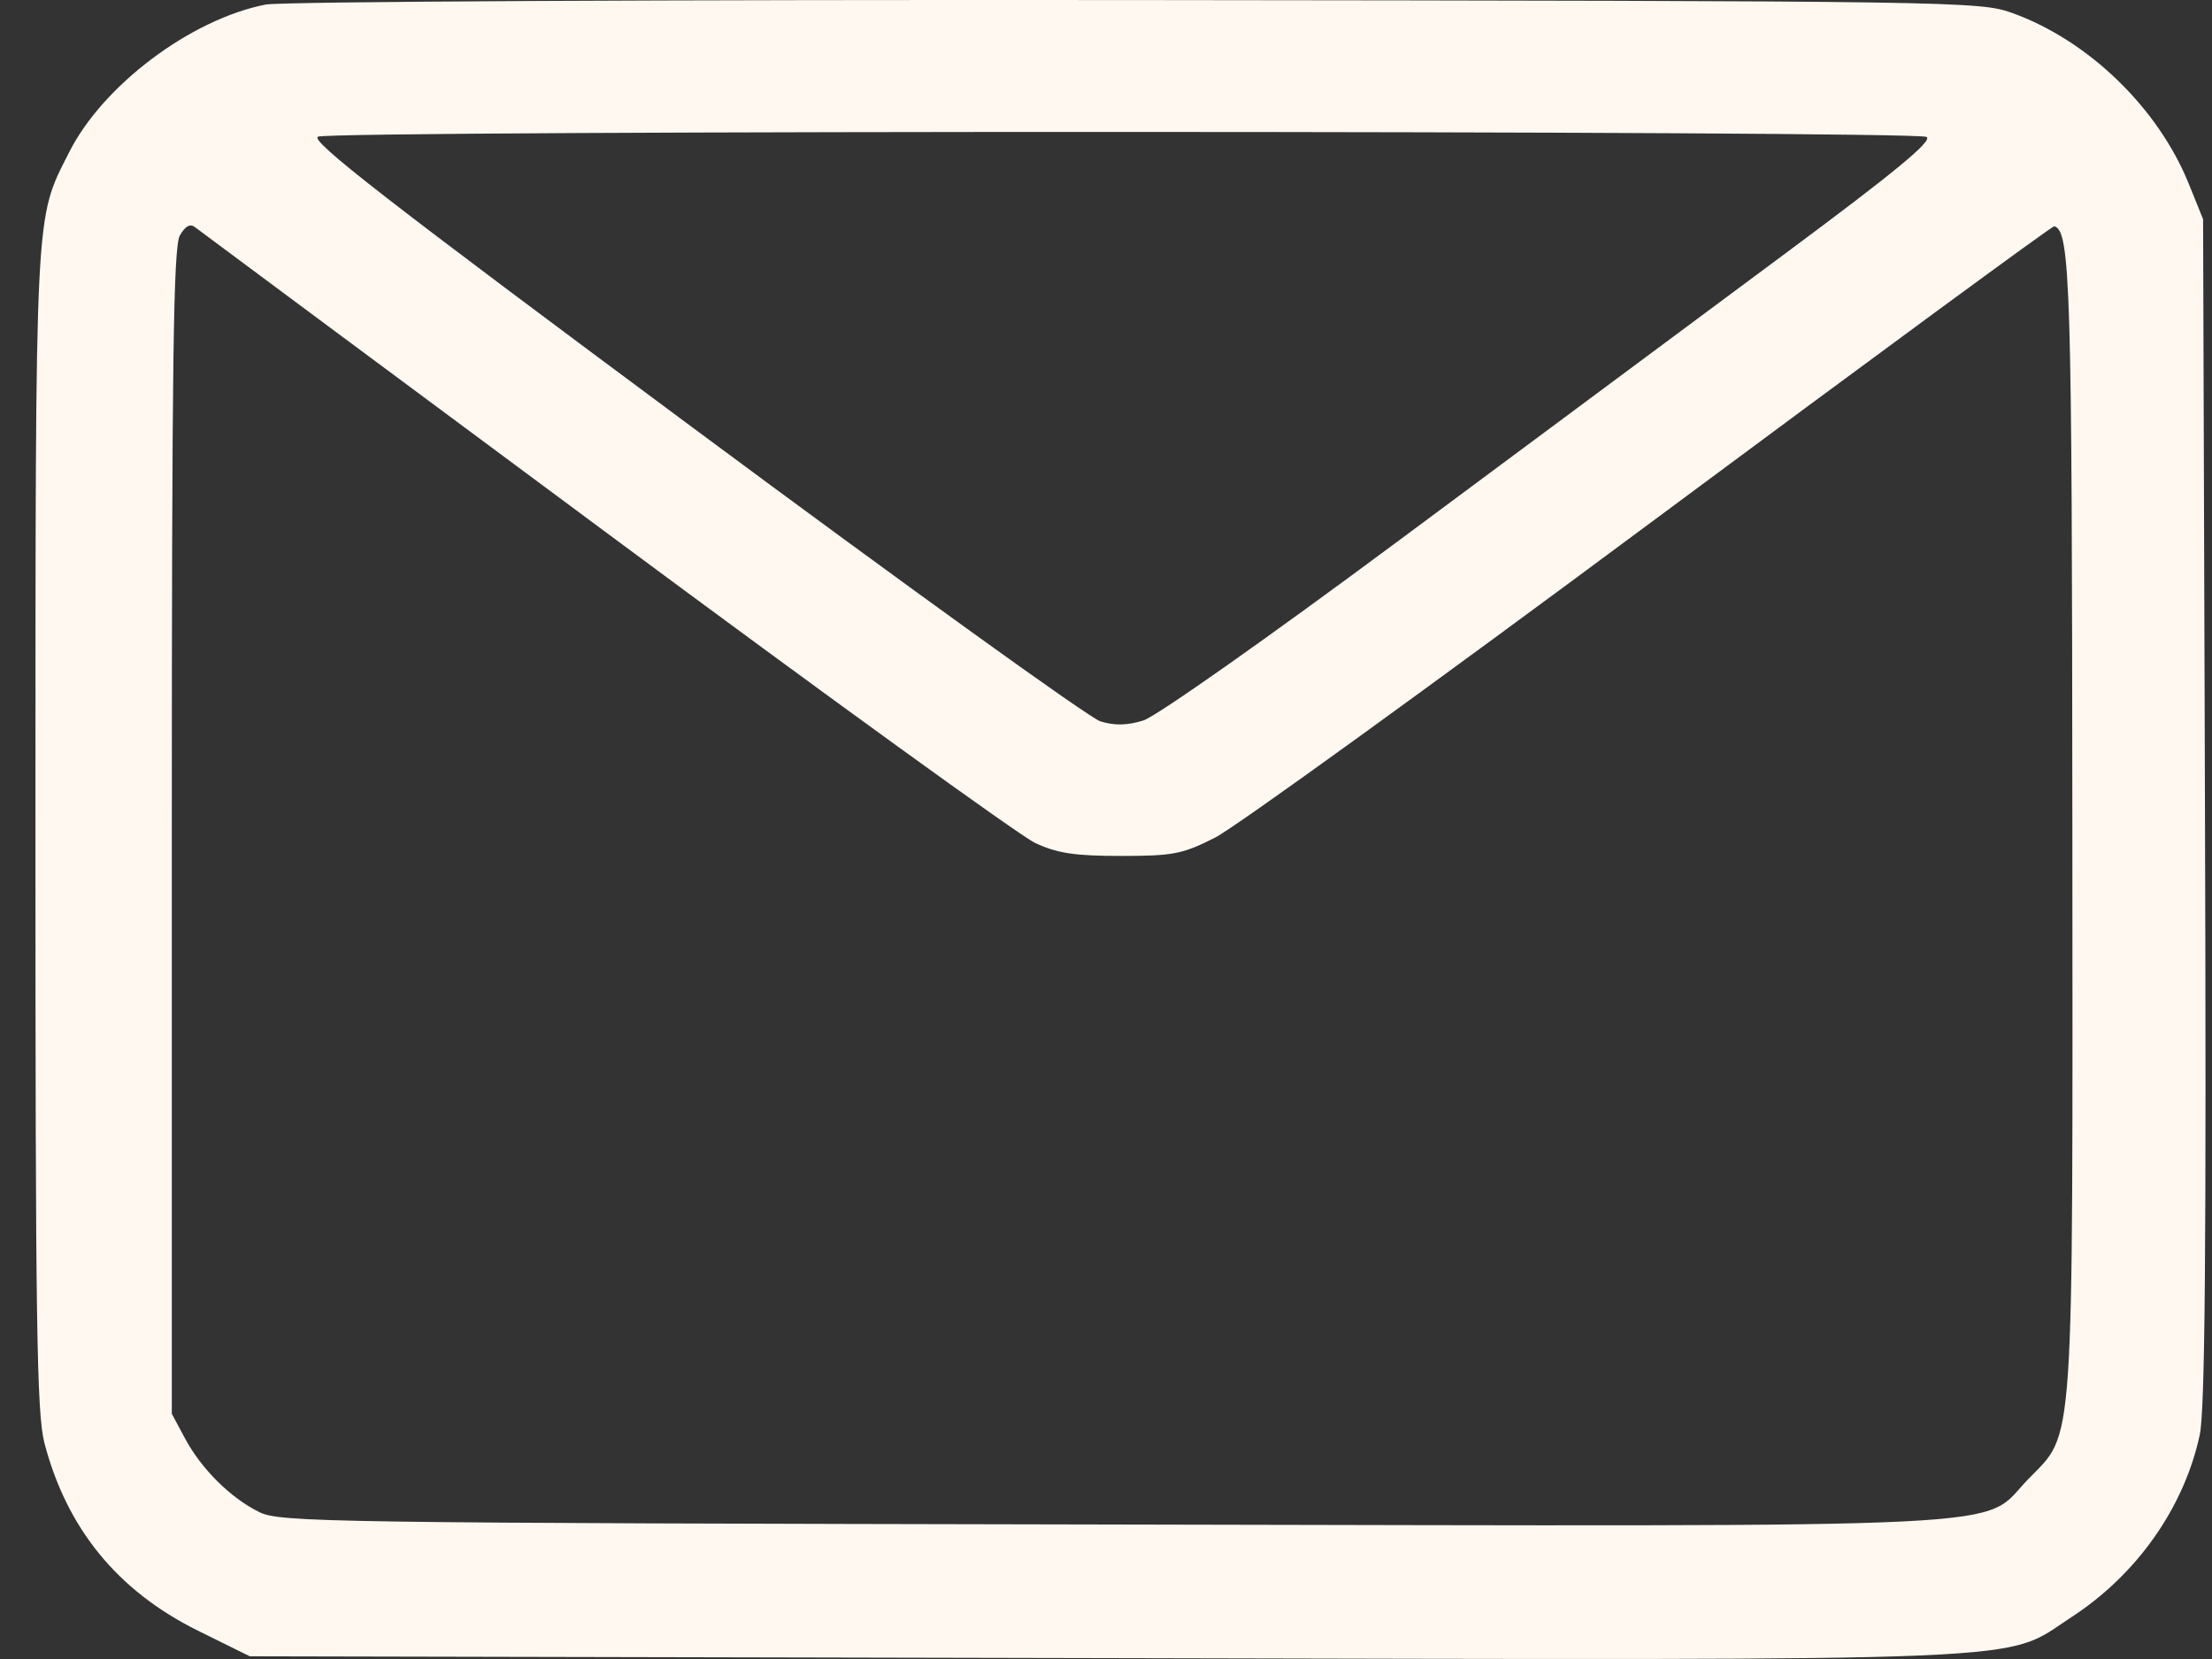 <svg width="40" height="30" viewBox="0 0 40 30" fill="none" xmlns="http://www.w3.org/2000/svg">
<rect x="0" y="0" width="40" height="30" fill="#333333" stroke="none"/>
<path fill-rule="evenodd" clip-rule="evenodd" d="M4.806 0.082C3.452 0.347 1.866 1.537 1.253 2.748C0.624 3.992 0.643 3.619 0.641 14.989C0.64 23.924 0.664 25.557 0.803 26.093C1.207 27.641 2.127 28.768 3.576 29.486L4.516 29.951L19.984 29.984C37.279 30.02 36.191 30.066 37.457 29.244C38.641 28.474 39.495 27.262 39.778 25.949C39.874 25.502 39.899 22.587 39.873 14.656L39.839 3.965L39.581 3.326C39.026 1.951 37.764 0.729 36.385 0.234C35.796 0.023 35.419 0.017 20.541 0.001C12.122 -0.008 5.079 0.028 4.806 0.082ZM34.839 2.476C34.952 2.547 34.275 3.106 32.262 4.6C30.761 5.715 27.632 8.039 25.311 9.763C22.926 11.535 20.91 12.955 20.676 13.028C20.383 13.119 20.158 13.124 19.898 13.044C19.697 12.982 16.386 10.597 12.539 7.742C6.989 3.623 5.589 2.536 5.752 2.471C6.05 2.354 34.654 2.359 34.839 2.476ZM10.937 9.611C14.941 12.582 18.445 15.117 18.722 15.245C19.123 15.431 19.436 15.478 20.271 15.478C21.215 15.478 21.38 15.446 21.97 15.148C22.33 14.967 25.878 12.401 29.856 9.446C33.833 6.492 37.114 4.082 37.147 4.091C37.44 4.173 37.469 5.146 37.475 14.992C37.482 26.434 37.52 25.88 36.676 26.748C35.788 27.662 37.047 27.6 20.098 27.568C5.901 27.541 5.059 27.529 4.685 27.342C4.165 27.084 3.64 26.561 3.345 26.01L3.107 25.566V15.039C3.107 6.523 3.135 4.465 3.252 4.259C3.35 4.087 3.438 4.038 3.526 4.108C3.597 4.164 6.932 6.64 10.937 9.611Z" fill="#FFF8F0"/>
</svg>
